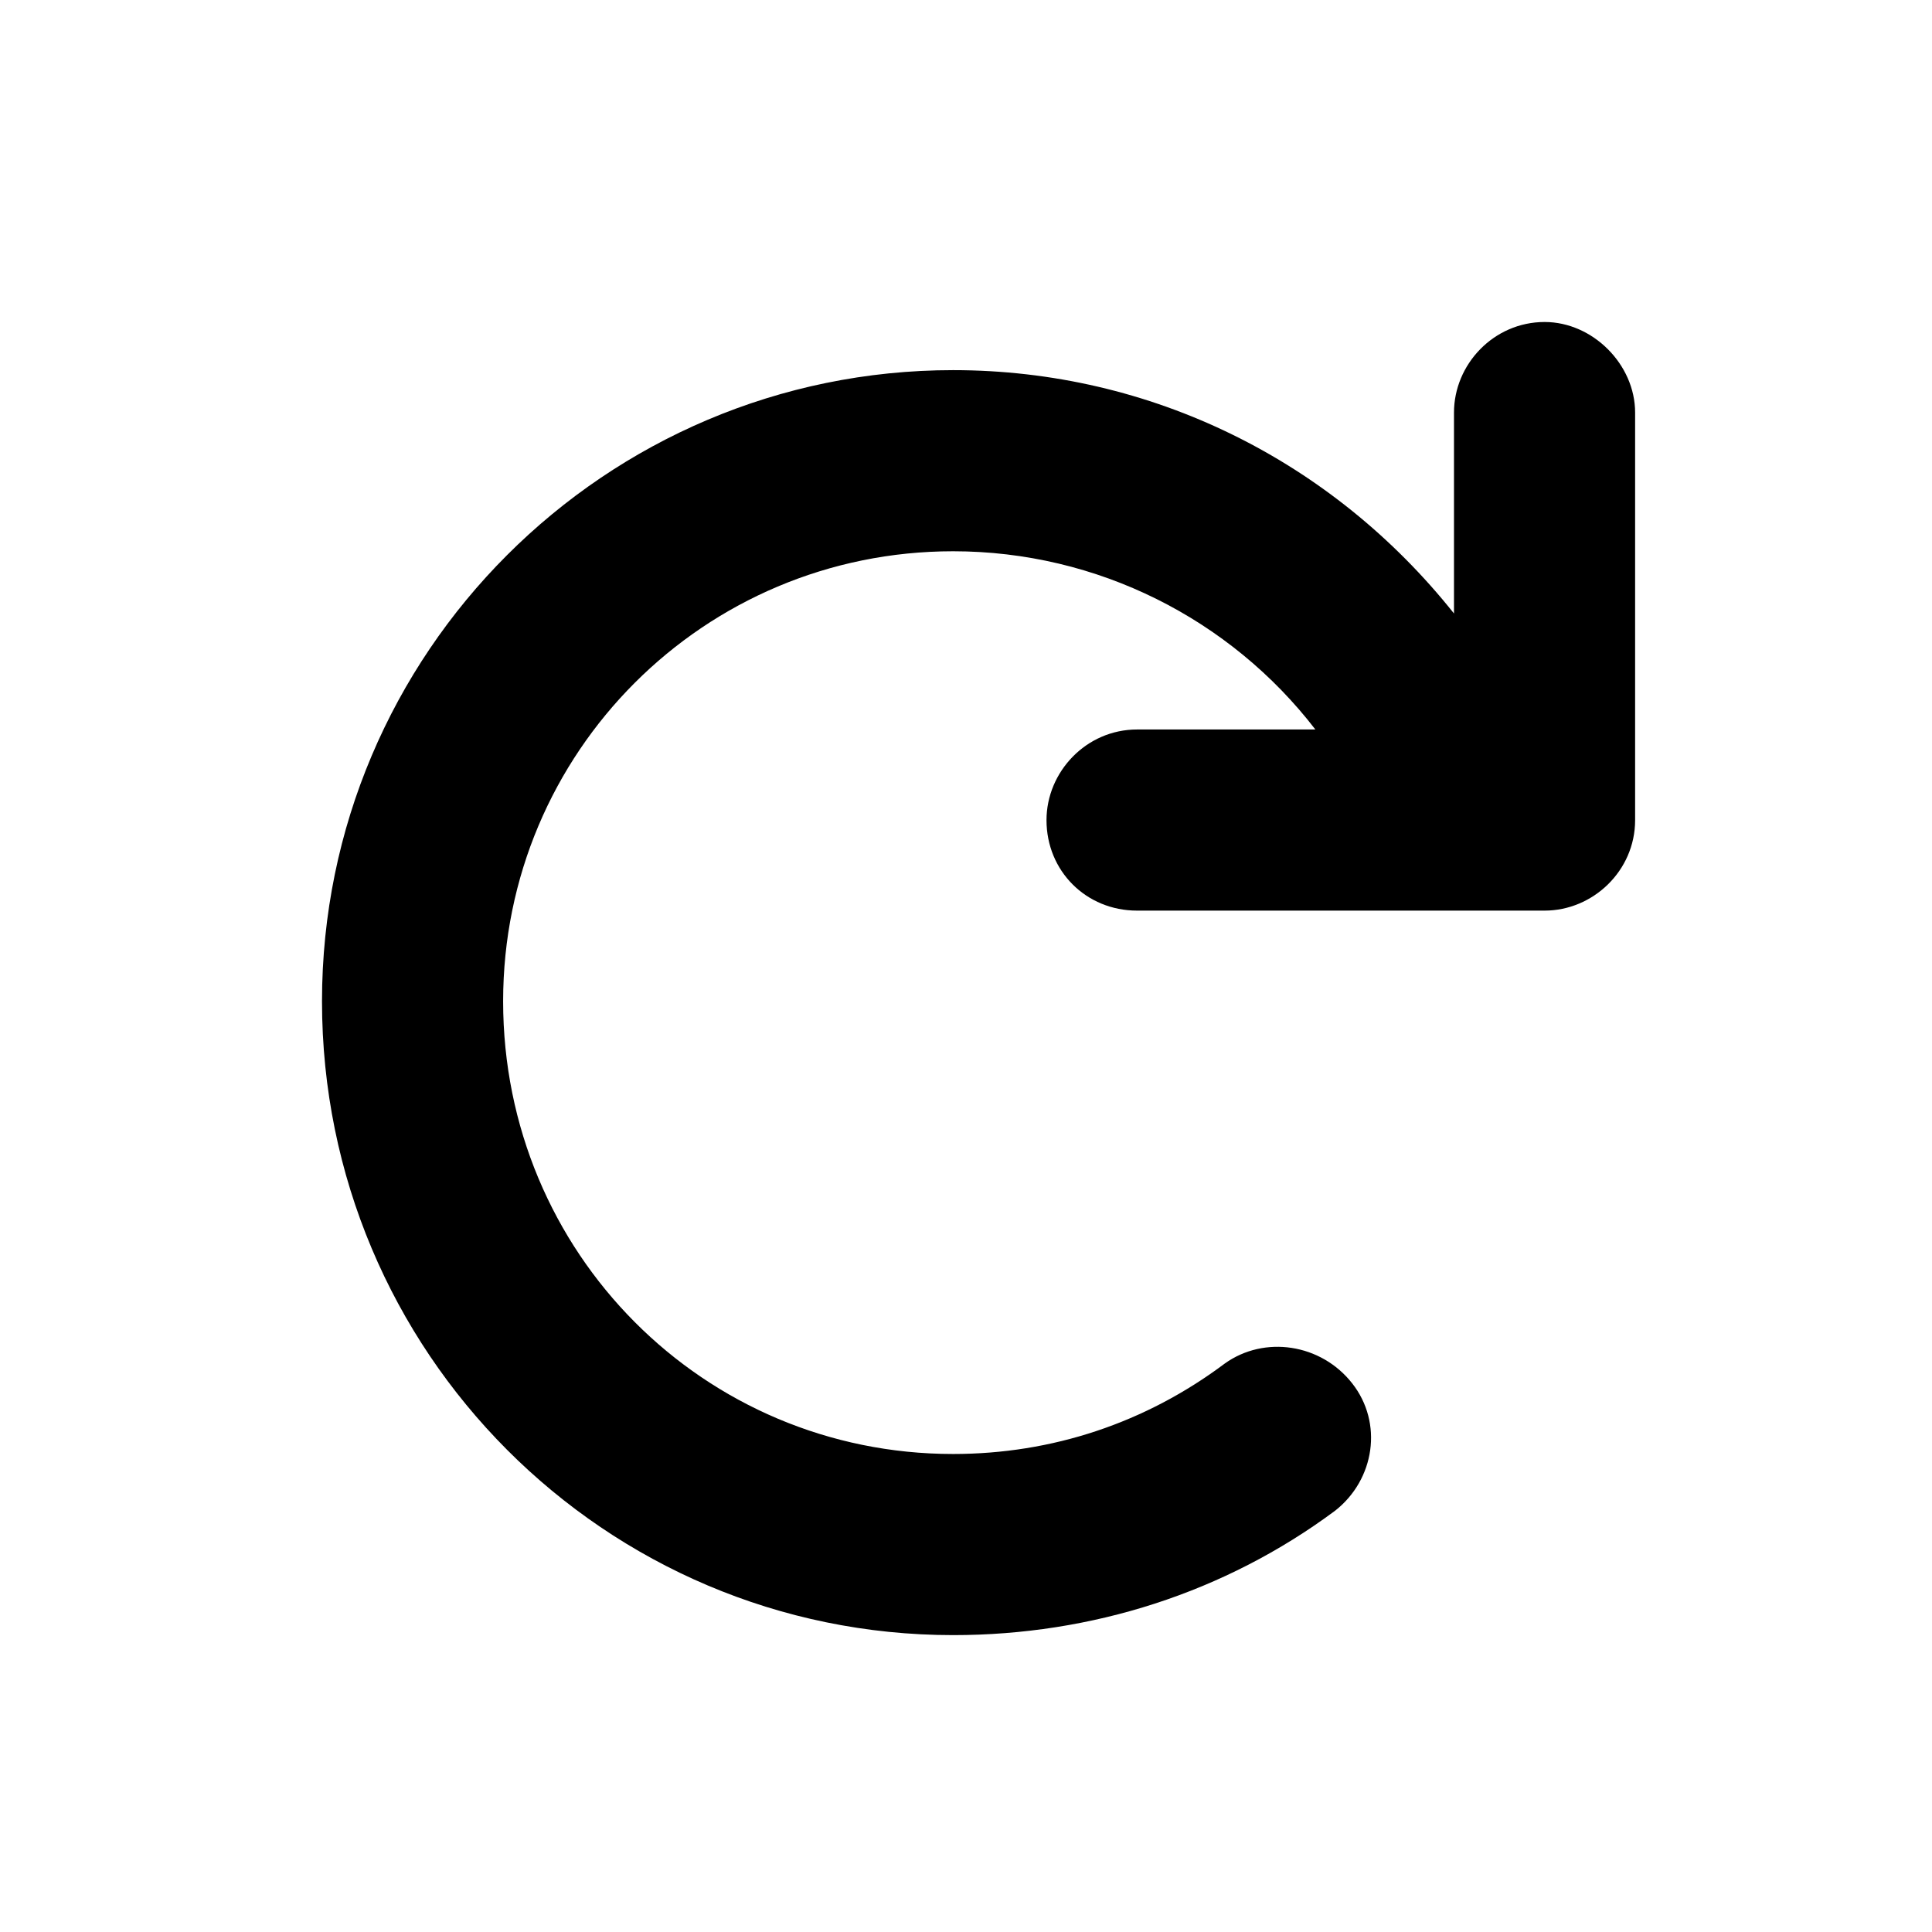 <svg width="24" height="24" viewBox="0 0 24 24" xmlns="http://www.w3.org/2000/svg">
<path d="M20.312 5.125V10.188C20.312 10.82 19.785 11.312 19.188 11.312H14.125C13.492 11.312 13 10.82 13 10.188C13 9.59 13.492 9.062 14.125 9.062H16.34C15.285 7.691 13.633 6.848 11.84 6.848C8.746 6.848 6.25 9.344 6.25 12.438C6.25 15.566 8.746 18.062 11.84 18.062C13.07 18.062 14.23 17.676 15.215 16.938C15.707 16.586 16.41 16.691 16.797 17.184C17.184 17.676 17.078 18.379 16.586 18.766C15.215 19.785 13.562 20.312 11.84 20.312C7.516 20.312 4 16.797 4 12.438C4 8.113 7.516 4.598 11.84 4.598C14.301 4.598 16.551 5.723 18.062 7.621V5.125C18.062 4.527 18.555 4 19.188 4C19.785 4 20.312 4.527 20.312 5.125Z"/>
</svg>
